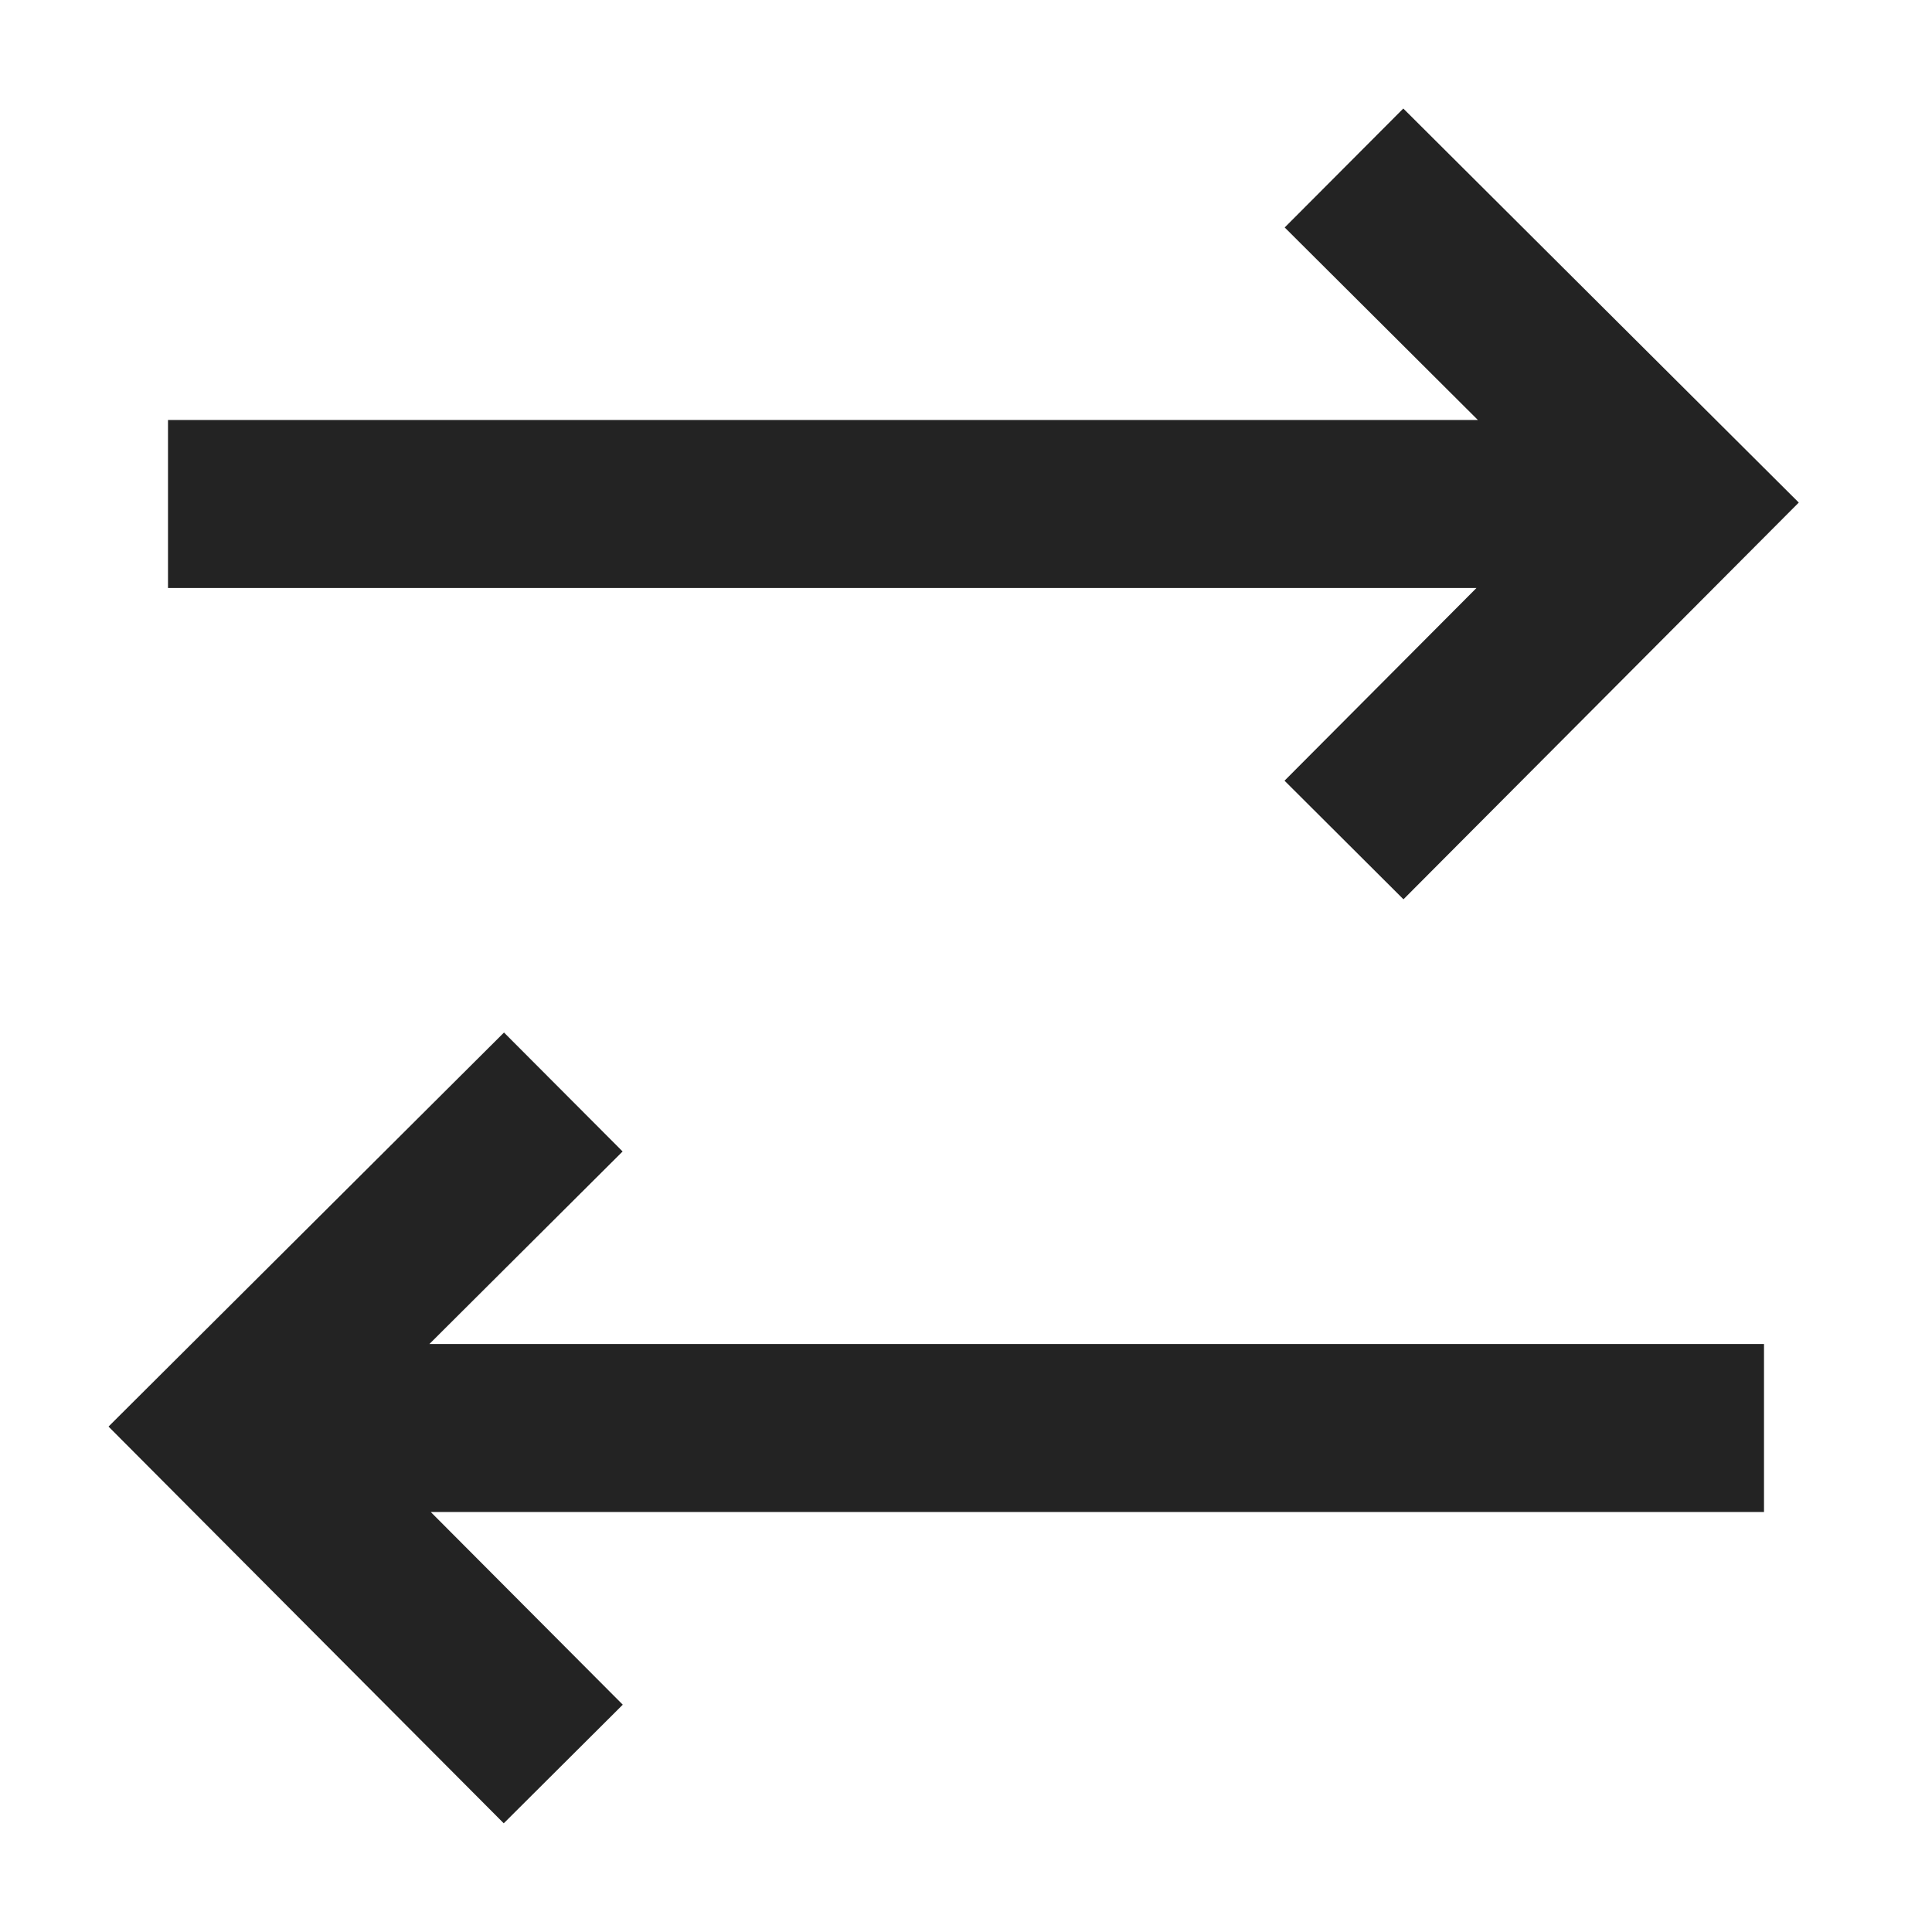 <svg width="23px" height="23px" viewBox="0 0 23 23" xmlns="http://www.w3.org/2000/svg">
    <title>
        transfer
    </title>
    <path d="M5.112 16H21v2H5.128l2.286 2.294-1.417 1.412-4.705-4.723L6 12.292l1.412 1.416L5.112 16zM17.594 5H2v2h15.577l-2.285 2.294 1.416 1.412 4.706-4.723-4.708-4.691-1.412 1.416L17.594 5z" fill="#232323"/>
</svg>
